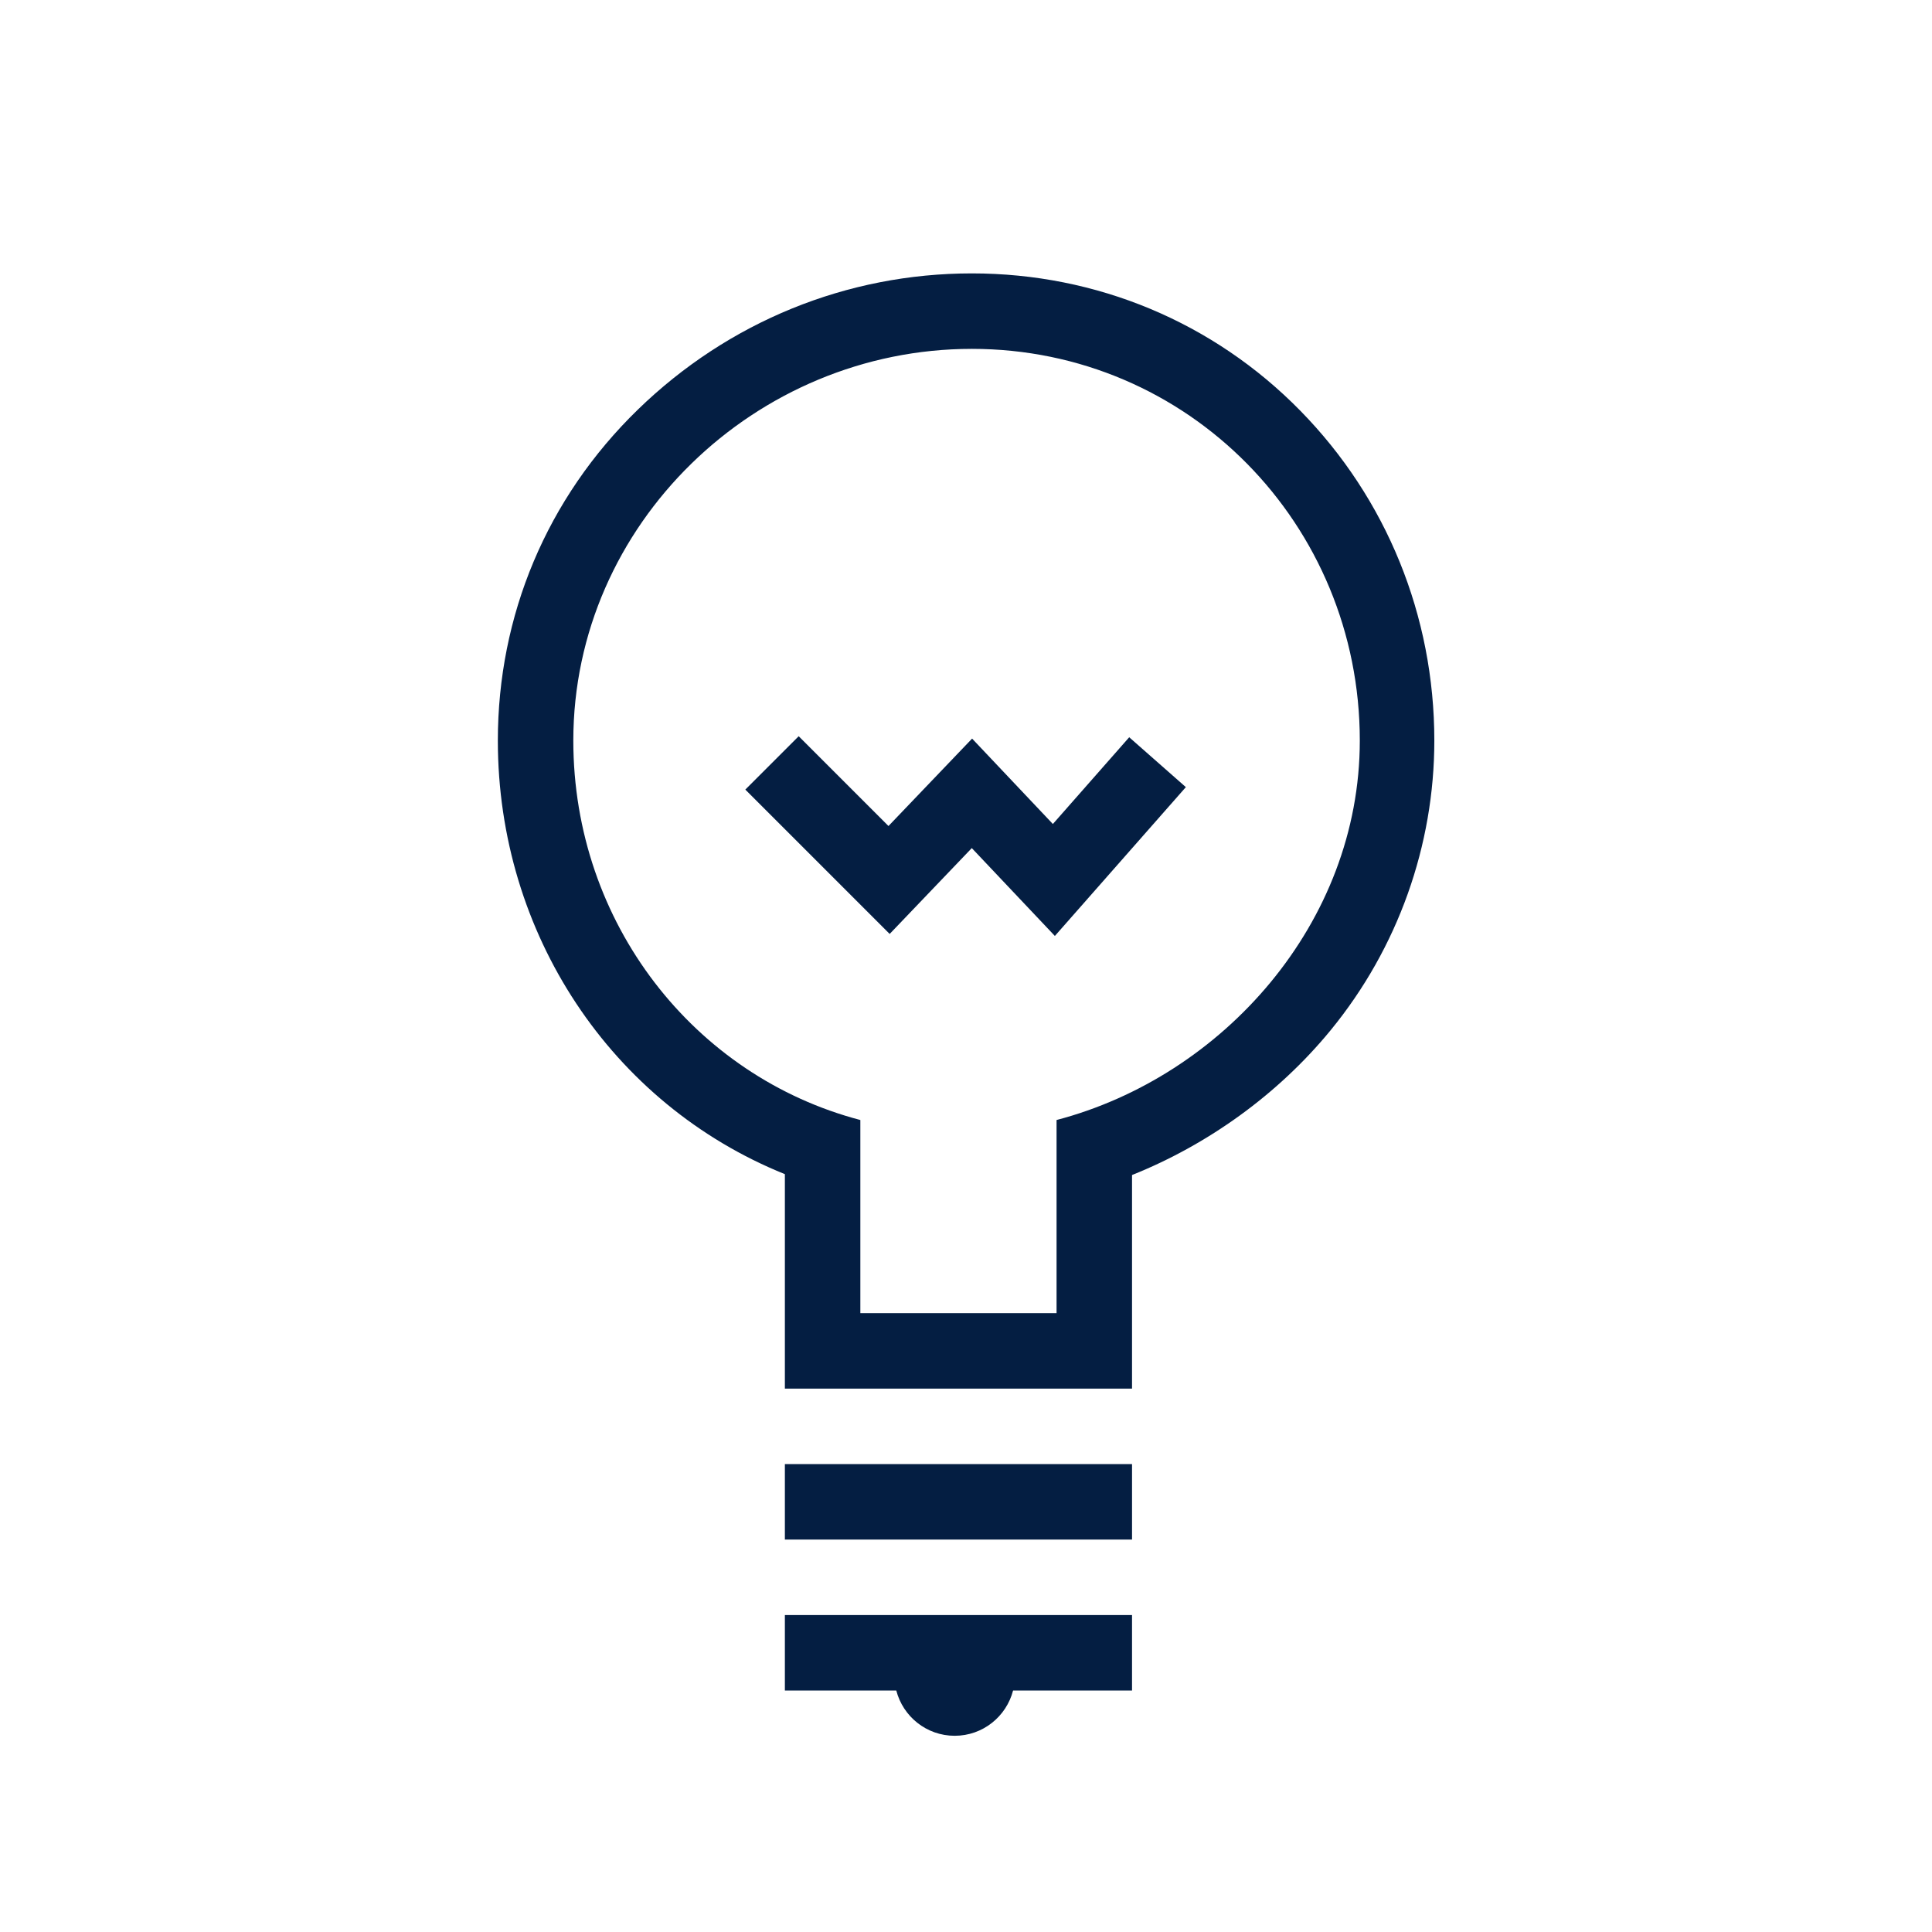 <?xml version="1.0" encoding="iso-8859-1"?>
<!-- Generator: Adobe Illustrator 19.2.0, SVG Export Plug-In . SVG Version: 6.00 Build 0)  -->
<svg version="1.1" id="Lager_13" xmlns="http://www.w3.org/2000/svg" xmlns:xlink="http://www.w3.org/1999/xlink" x="0px" y="0px"
	 viewBox="0 0 256 256" style="enable-background:new 0 0 256 256;" xml:space="preserve">
<g>
	<path style="fill:#041E42;" d="M172.306,54.43c-11.505-11.739-27.006-18.204-43.534-18.204c-16.55,0-32.258,6.403-44.232,18.029
		C72.418,66.026,65.967,81.609,65.967,98.134c0,25.577,15.033,48.173,38.033,57.448V174v10h9.549h25.954H150v-10v-18.303
		c10-4.003,19.31-10.643,26.308-19.176c8.946-10.908,13.748-24.54,13.748-38.387C190.056,81.589,183.712,66.068,172.306,54.43z
		 M140,148.407V174h-26v-25.593c-22-5.762-38.033-26.086-38.033-50.273c0-28.668,24.138-51.908,52.806-51.908
		c28.668,0,51.408,23.24,51.408,51.908C180.18,122.321,162,142.645,140,148.407z"/>
	<rect x="104" y="194" style="fill:#041E42;" width="46" height="10"/>
	<path style="fill:#041E42;" d="M104,224h14.762c0.889,3.449,4.011,6,7.738,6s6.848-2.551,7.738-6H150v-10h-46V224z"/>
	<polygon style="fill:#041E42;" points="139.511,109.185 128.808,97.867 117.728,109.451 105.831,97.554 98.759,104.624 
		117.886,123.752 128.767,112.377 139.776,124.019 157.132,104.299 149.626,97.691 	"/>
</g>
</svg>
